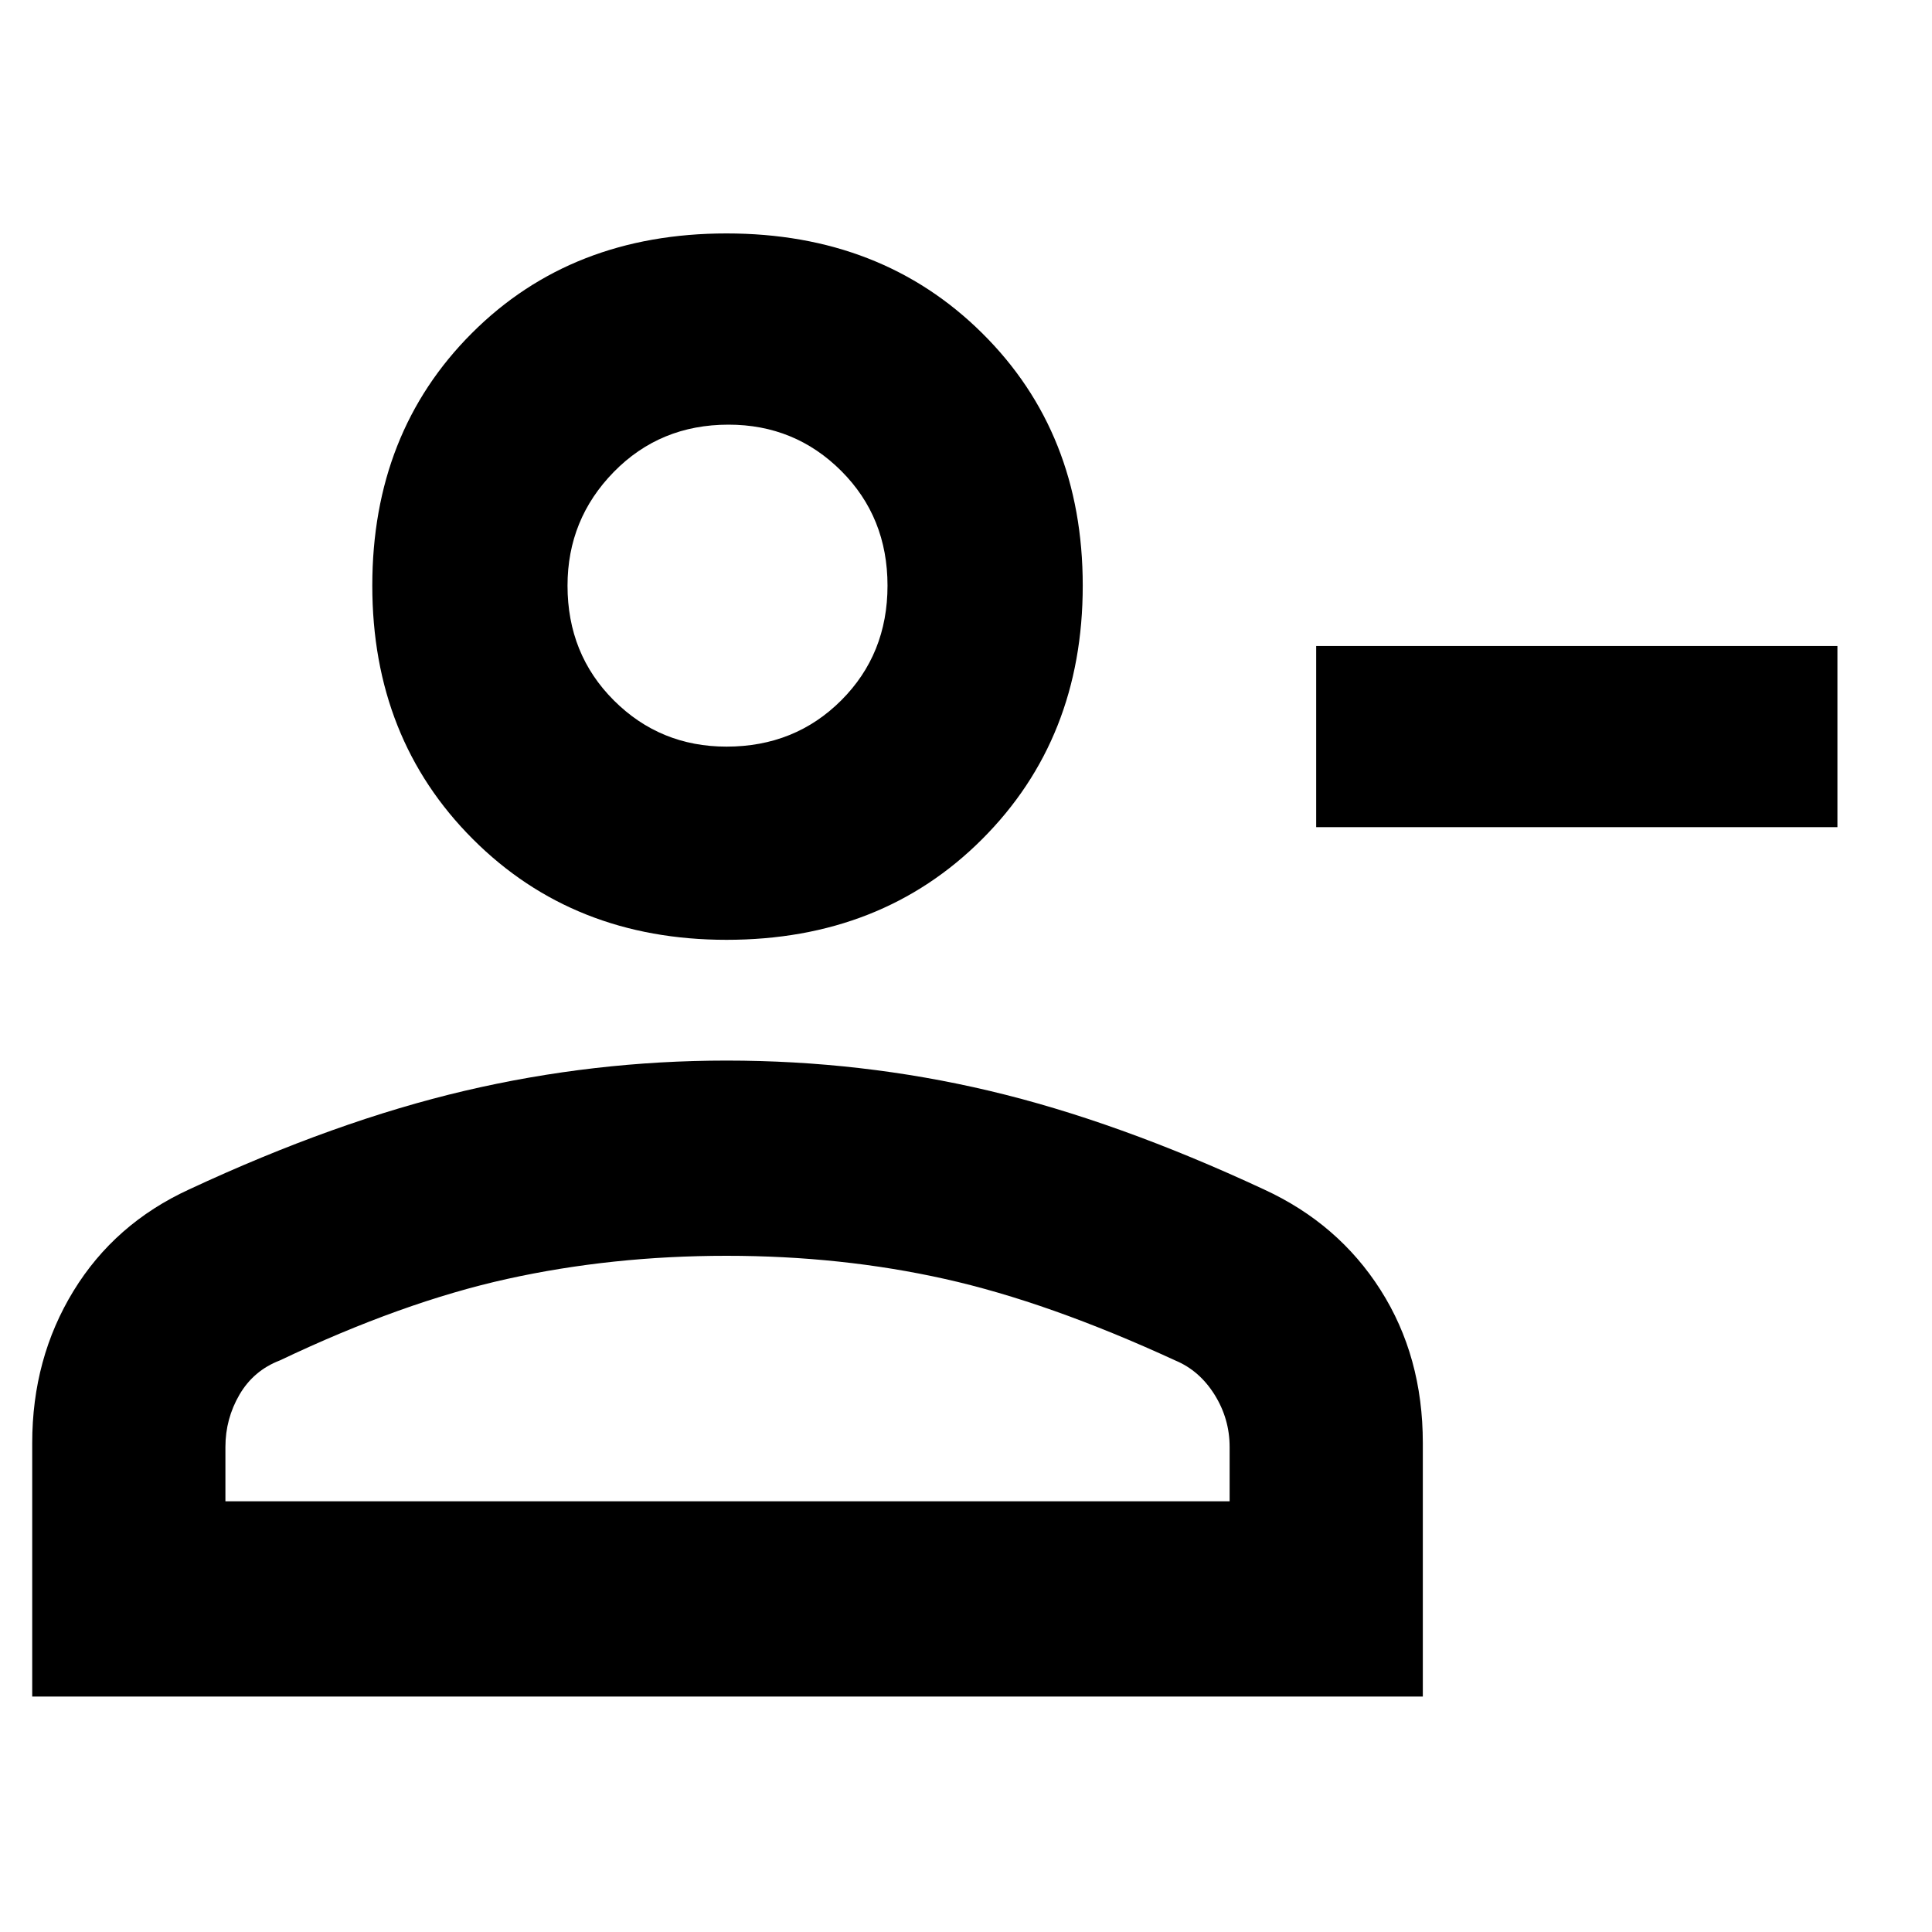 <svg xmlns="http://www.w3.org/2000/svg" height="40" width="40"><path d="M27.25 17.125v-3.75h10.792v3.75Zm-12.208 2.333q-3.167 0-5.25-2.083-2.084-2.083-2.084-5.25t2.063-5.229q2.062-2.063 5.271-2.063 3.208 0 5.291 2.063 2.084 2.062 2.084 5.229 0 3.167-2.084 5.25-2.083 2.083-5.291 2.083ZM.667 35.125v-5.25q0-1.75.854-3.146t2.396-2.104q3.041-1.417 5.708-2.042 2.667-.625 5.417-.625 2.791 0 5.437.625 2.646.625 5.688 2.042 1.541.708 2.416 2.083.875 1.375.875 3.167v5.25Zm4-4.042h20.791v-1.125q0-.583-.312-1.083-.313-.5-.813-.708-2.625-1.209-4.771-1.688Q17.417 26 15.042 26q-2.375 0-4.542.479t-4.708 1.688q-.542.208-.834.708-.291.5-.291 1.083Zm10.375-15.625q1.416 0 2.375-.958.958-.958.958-2.375t-.958-2.375q-.959-.958-2.334-.958-1.416 0-2.375.979-.958.979-.958 2.354 0 1.417.958 2.375.959.958 2.334.958Zm0-3.333Zm0 13.875Z"/></svg>